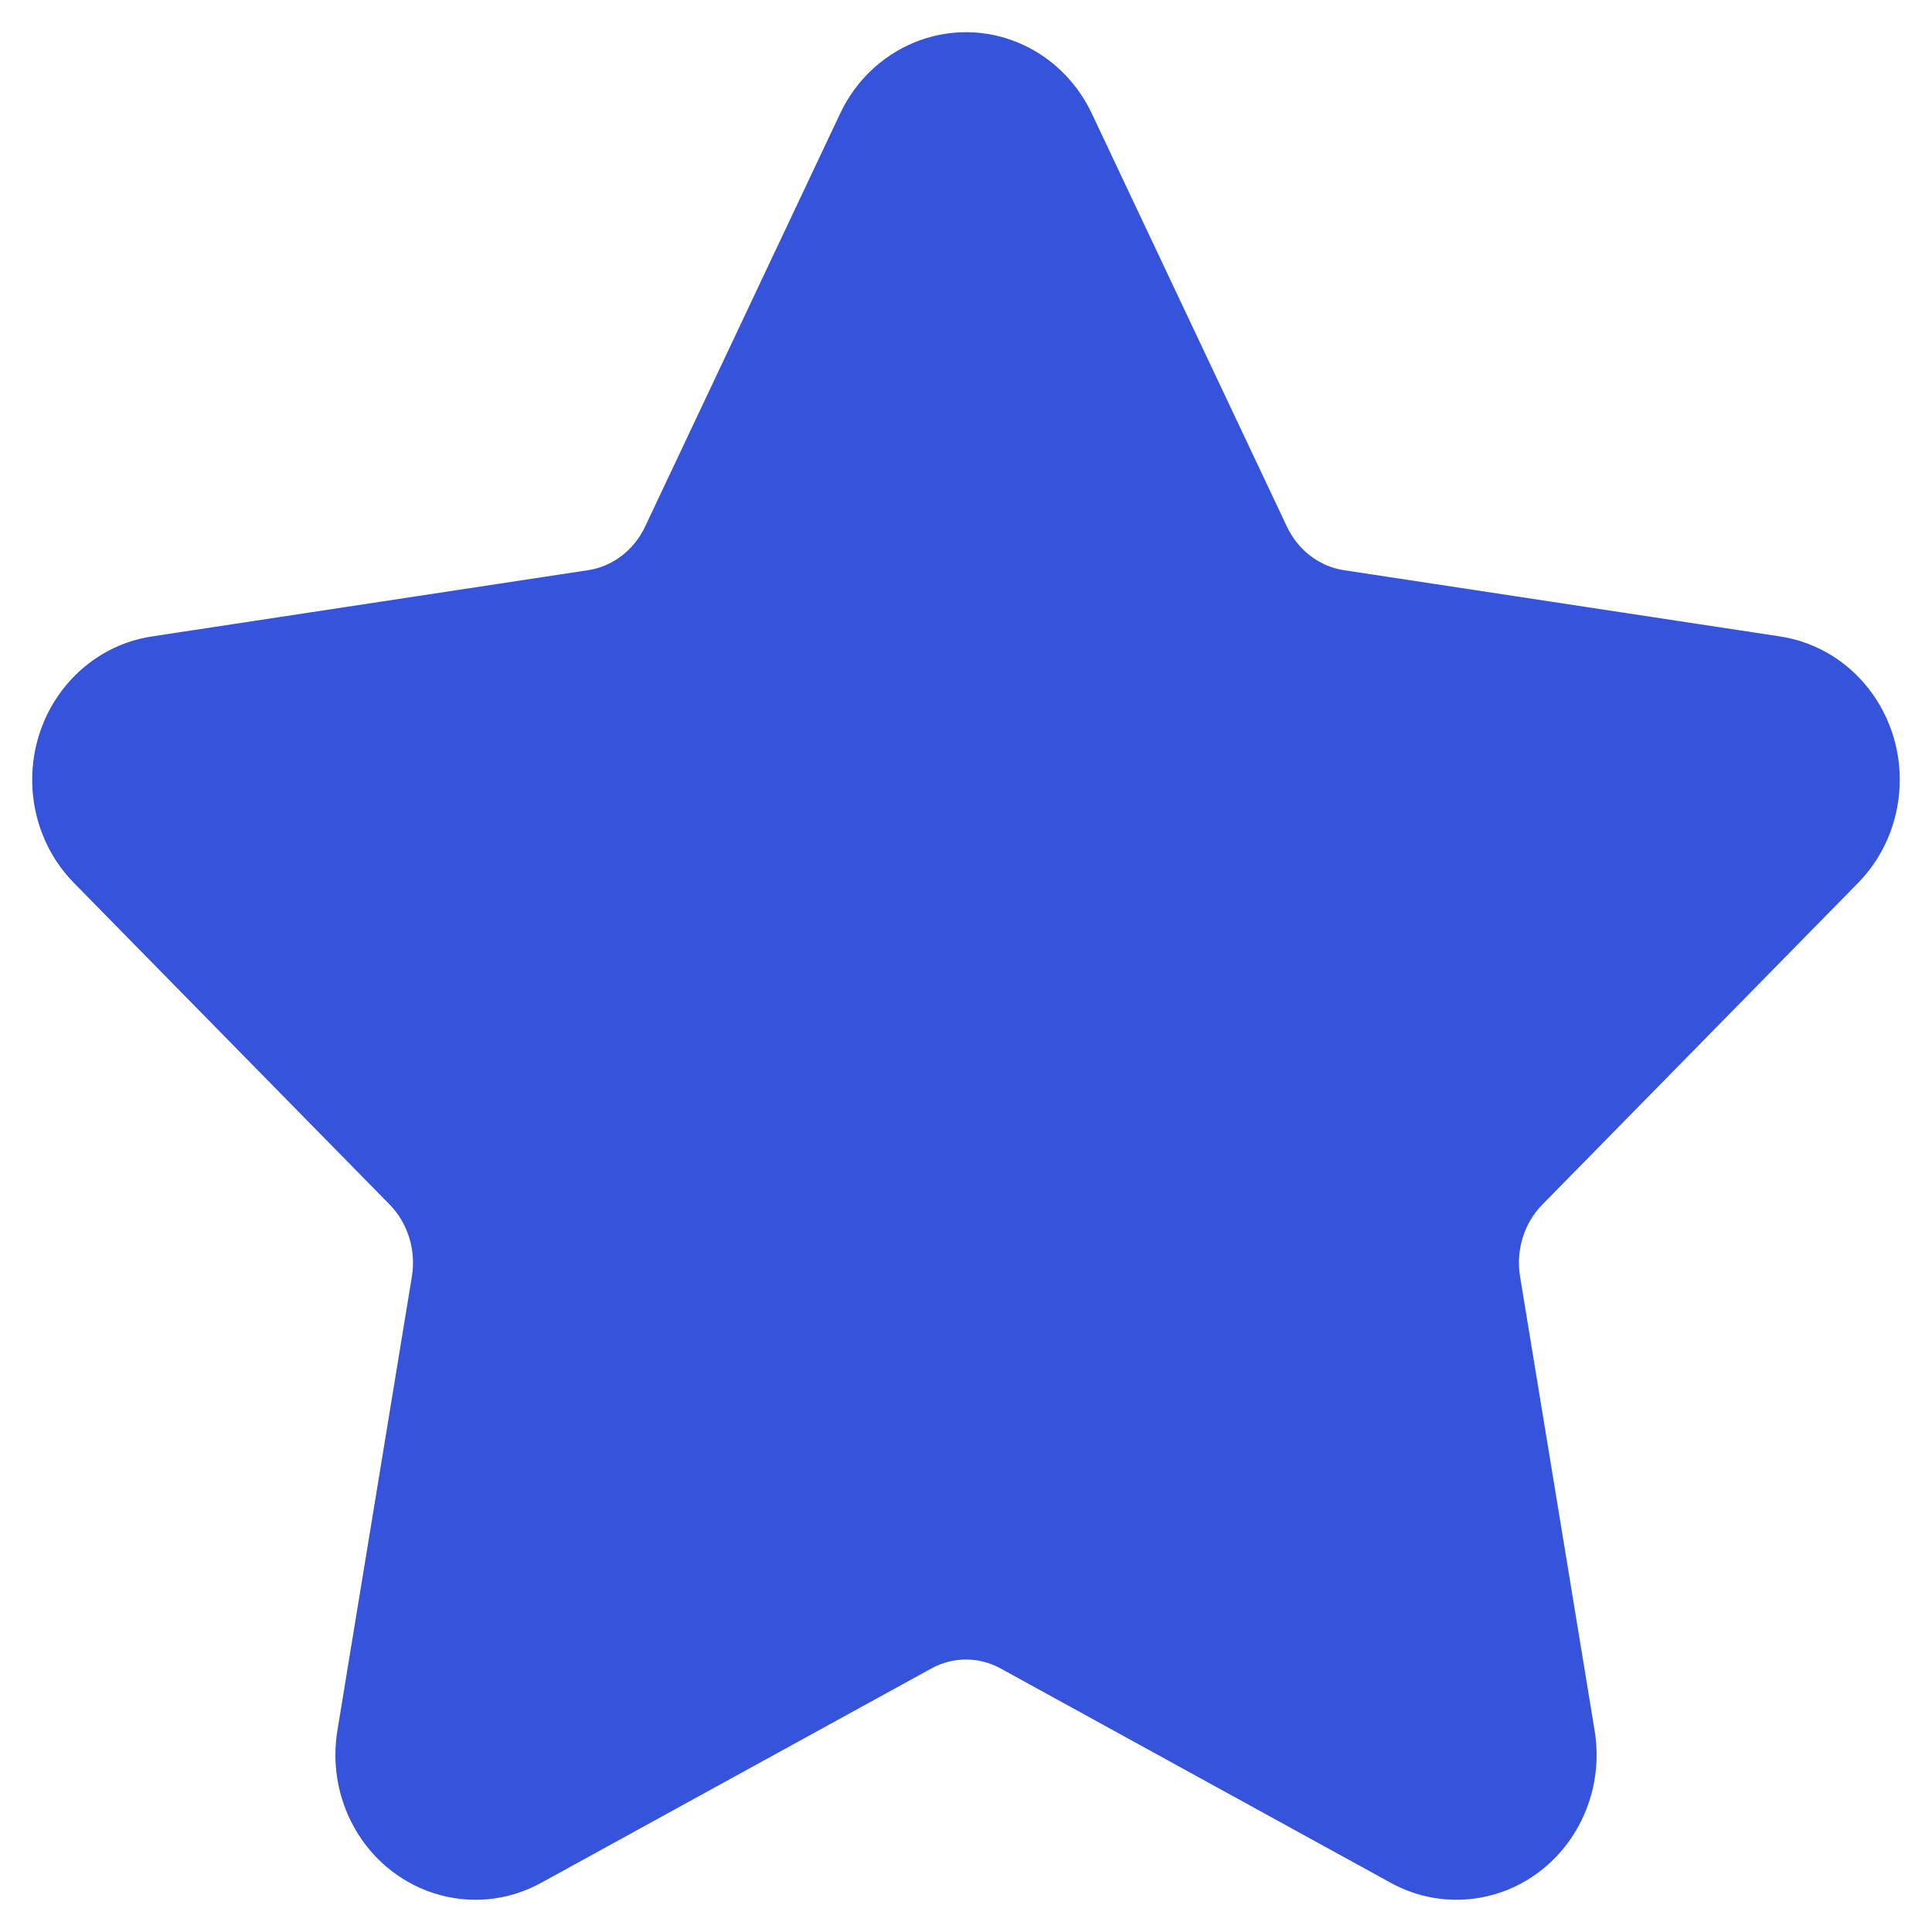 <svg width="30" height="30" viewBox="0 0 30 30" fill="none" xmlns="http://www.w3.org/2000/svg">
<path fill-rule="evenodd" clip-rule="evenodd" d="M14.221 25.47L8.161 28.799C7.343 29.248 6.331 28.919 5.9 28.064C5.729 27.724 5.67 27.334 5.732 26.954L6.889 19.903C6.982 19.336 6.802 18.757 6.408 18.355L1.506 13.361C0.843 12.687 0.83 11.579 1.475 10.887C1.732 10.611 2.069 10.432 2.434 10.377L9.208 9.348C9.753 9.265 10.225 8.907 10.469 8.391L13.498 1.976C13.908 1.109 14.912 0.753 15.741 1.181C16.071 1.351 16.338 1.631 16.501 1.976L19.531 8.391C19.775 8.907 20.246 9.265 20.792 9.348L27.566 10.377C28.481 10.516 29.115 11.403 28.982 12.36C28.929 12.741 28.758 13.092 28.494 13.361L23.592 18.355C23.197 18.757 23.017 19.336 23.11 19.903L24.268 26.954C24.424 27.907 23.812 28.811 22.901 28.974C22.538 29.04 22.164 28.978 21.838 28.799L15.779 25.47C15.291 25.202 14.709 25.202 14.221 25.47Z" fill="#3554DB" stroke="#3554DB"/>
</svg>
